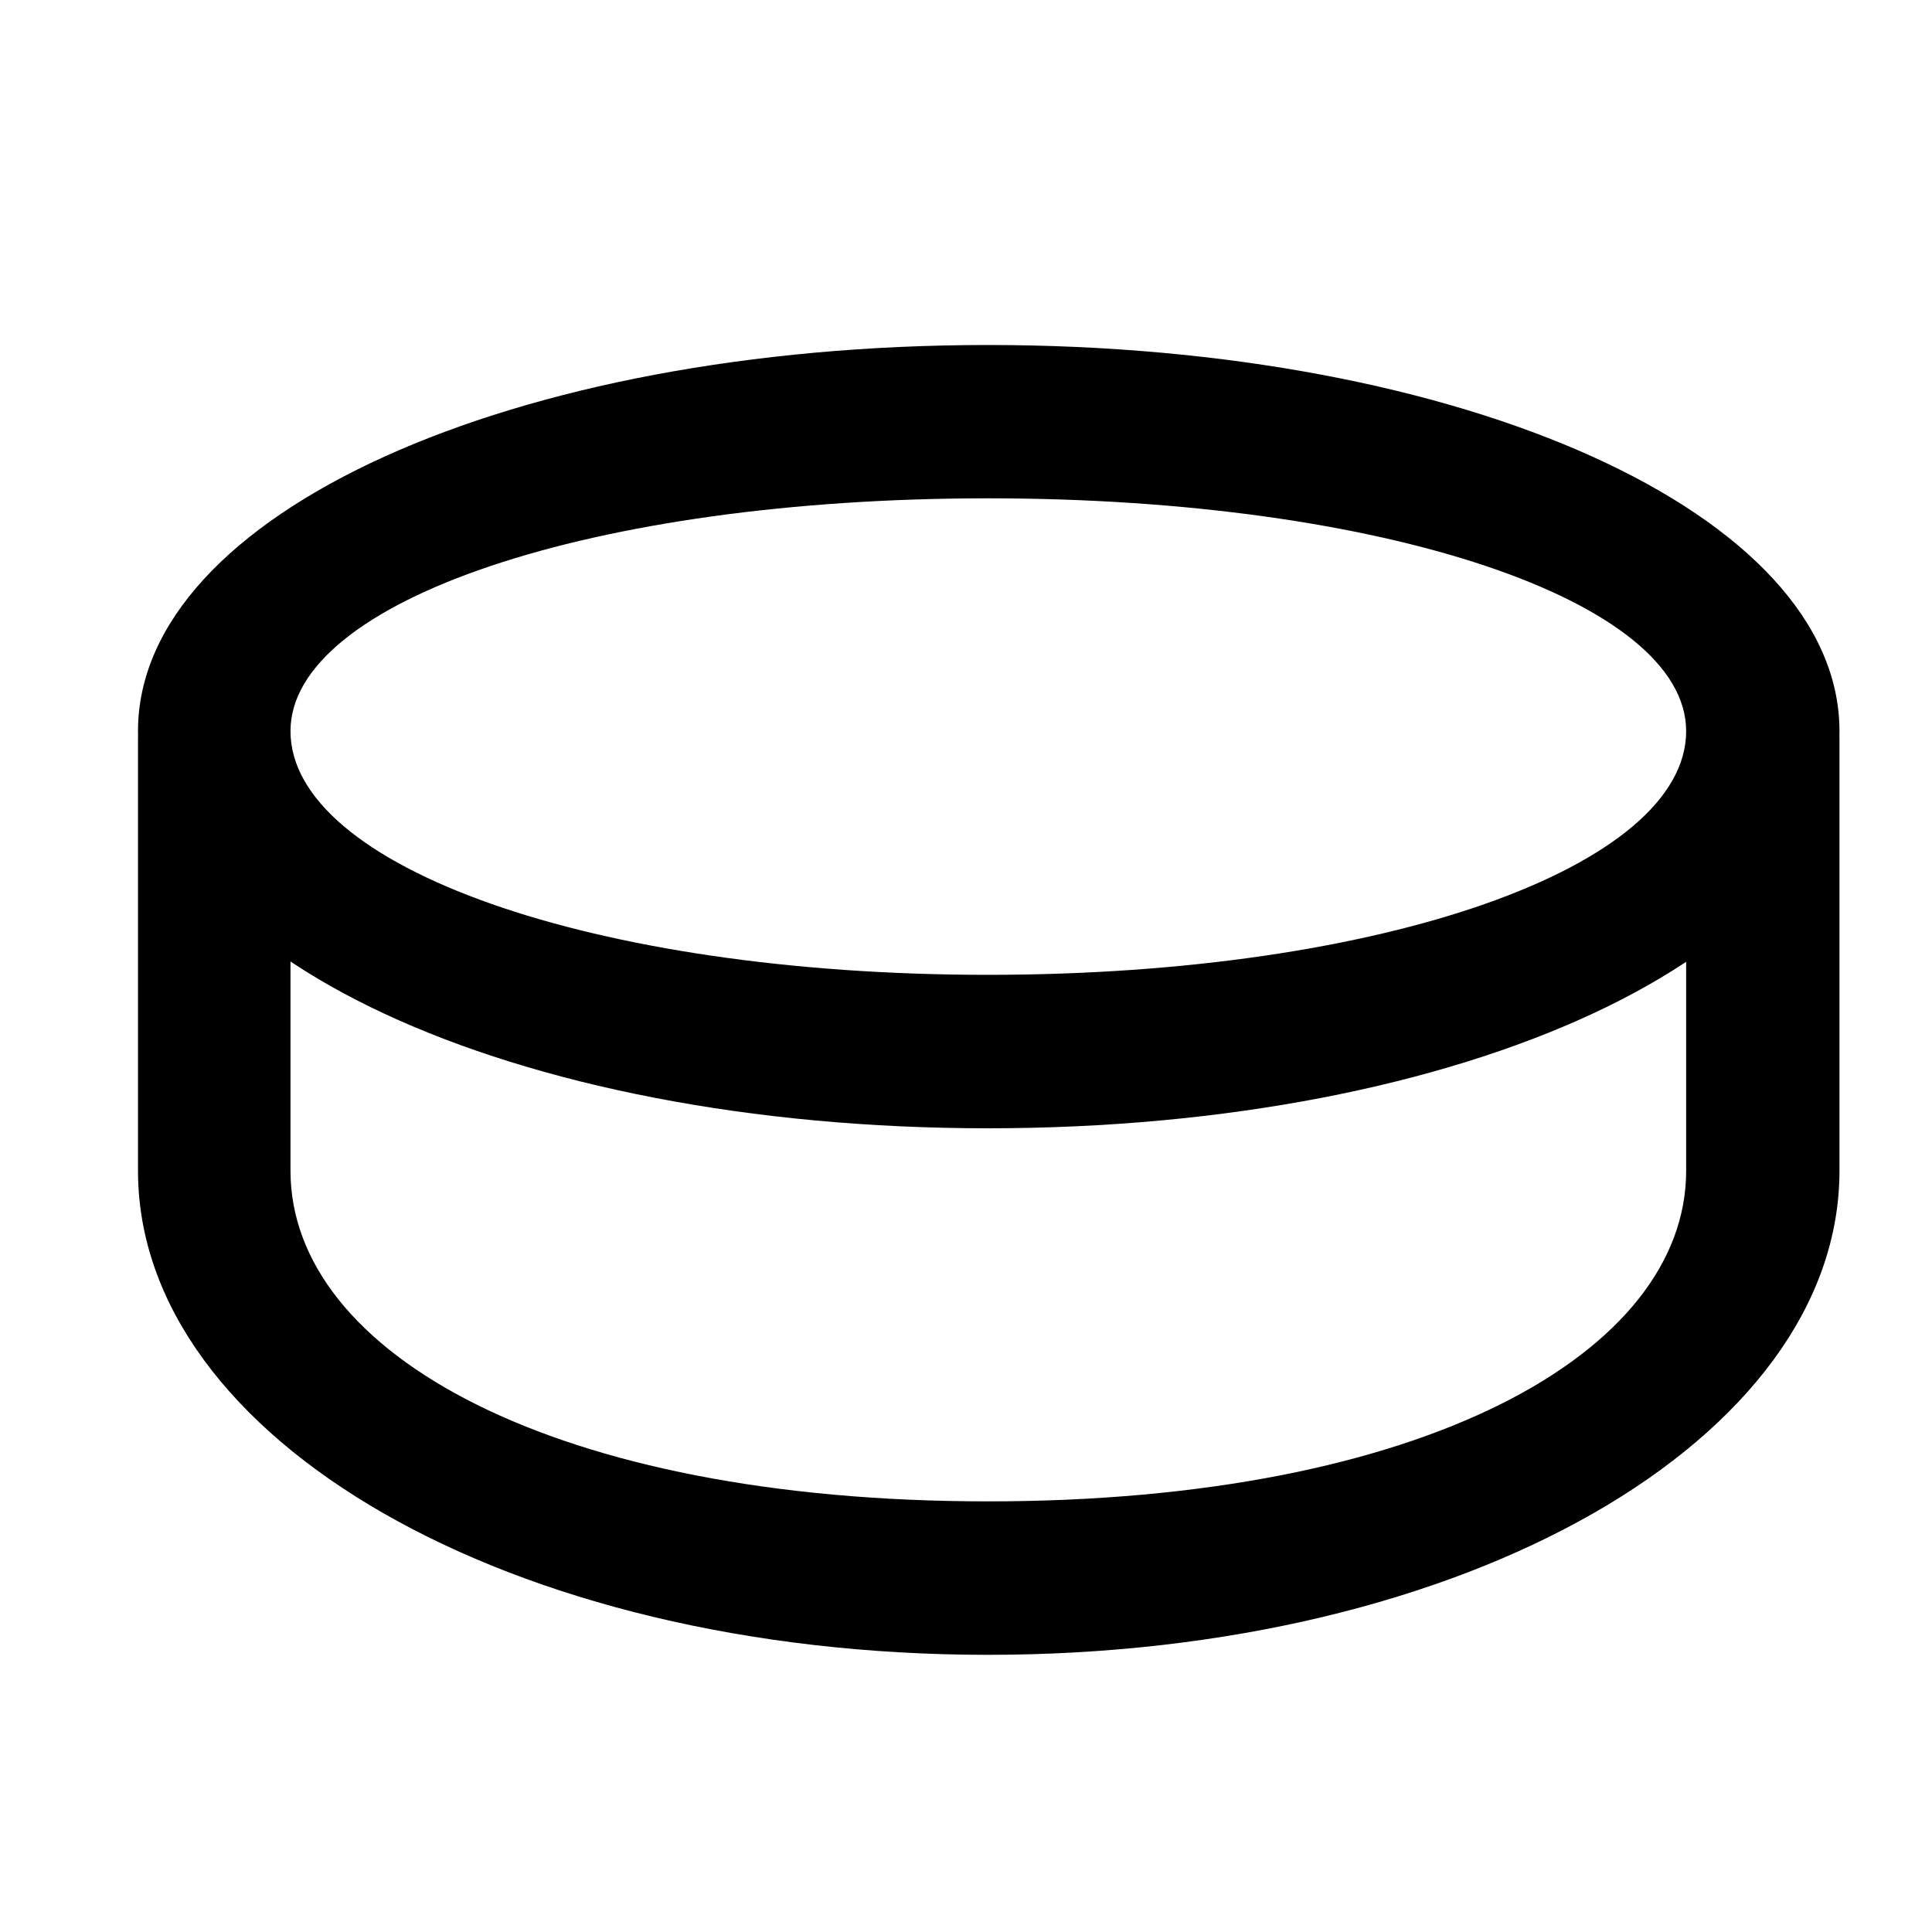 <svg width="28" height="28" viewBox="0 0 28 28" fill="none" xmlns="http://www.w3.org/2000/svg">
<path d="M14.318 23.983C21.259 23.983 26.659 20.852 26.659 16.968V10.685L24.437 12.37V16.968C24.437 19.616 20.608 21.759 14.318 21.759C8.035 21.759 4.21 19.616 4.21 16.968V12.37L2 10.685V16.968C2 20.852 7.384 23.983 14.318 23.983ZM14.318 16.352C21.215 16.352 26.659 13.849 26.659 10.596C26.659 7.444 21.215 5 14.318 5C7.429 5 2 7.444 2 10.596C2 13.849 7.429 16.352 14.318 16.352ZM14.318 14.128C8.588 14.128 4.21 12.558 4.21 10.596C4.21 8.71 8.584 7.222 14.318 7.222C20.059 7.222 24.437 8.71 24.437 10.596C24.437 12.558 20.055 14.128 14.318 14.128Z" fill="black"/>
</svg>
